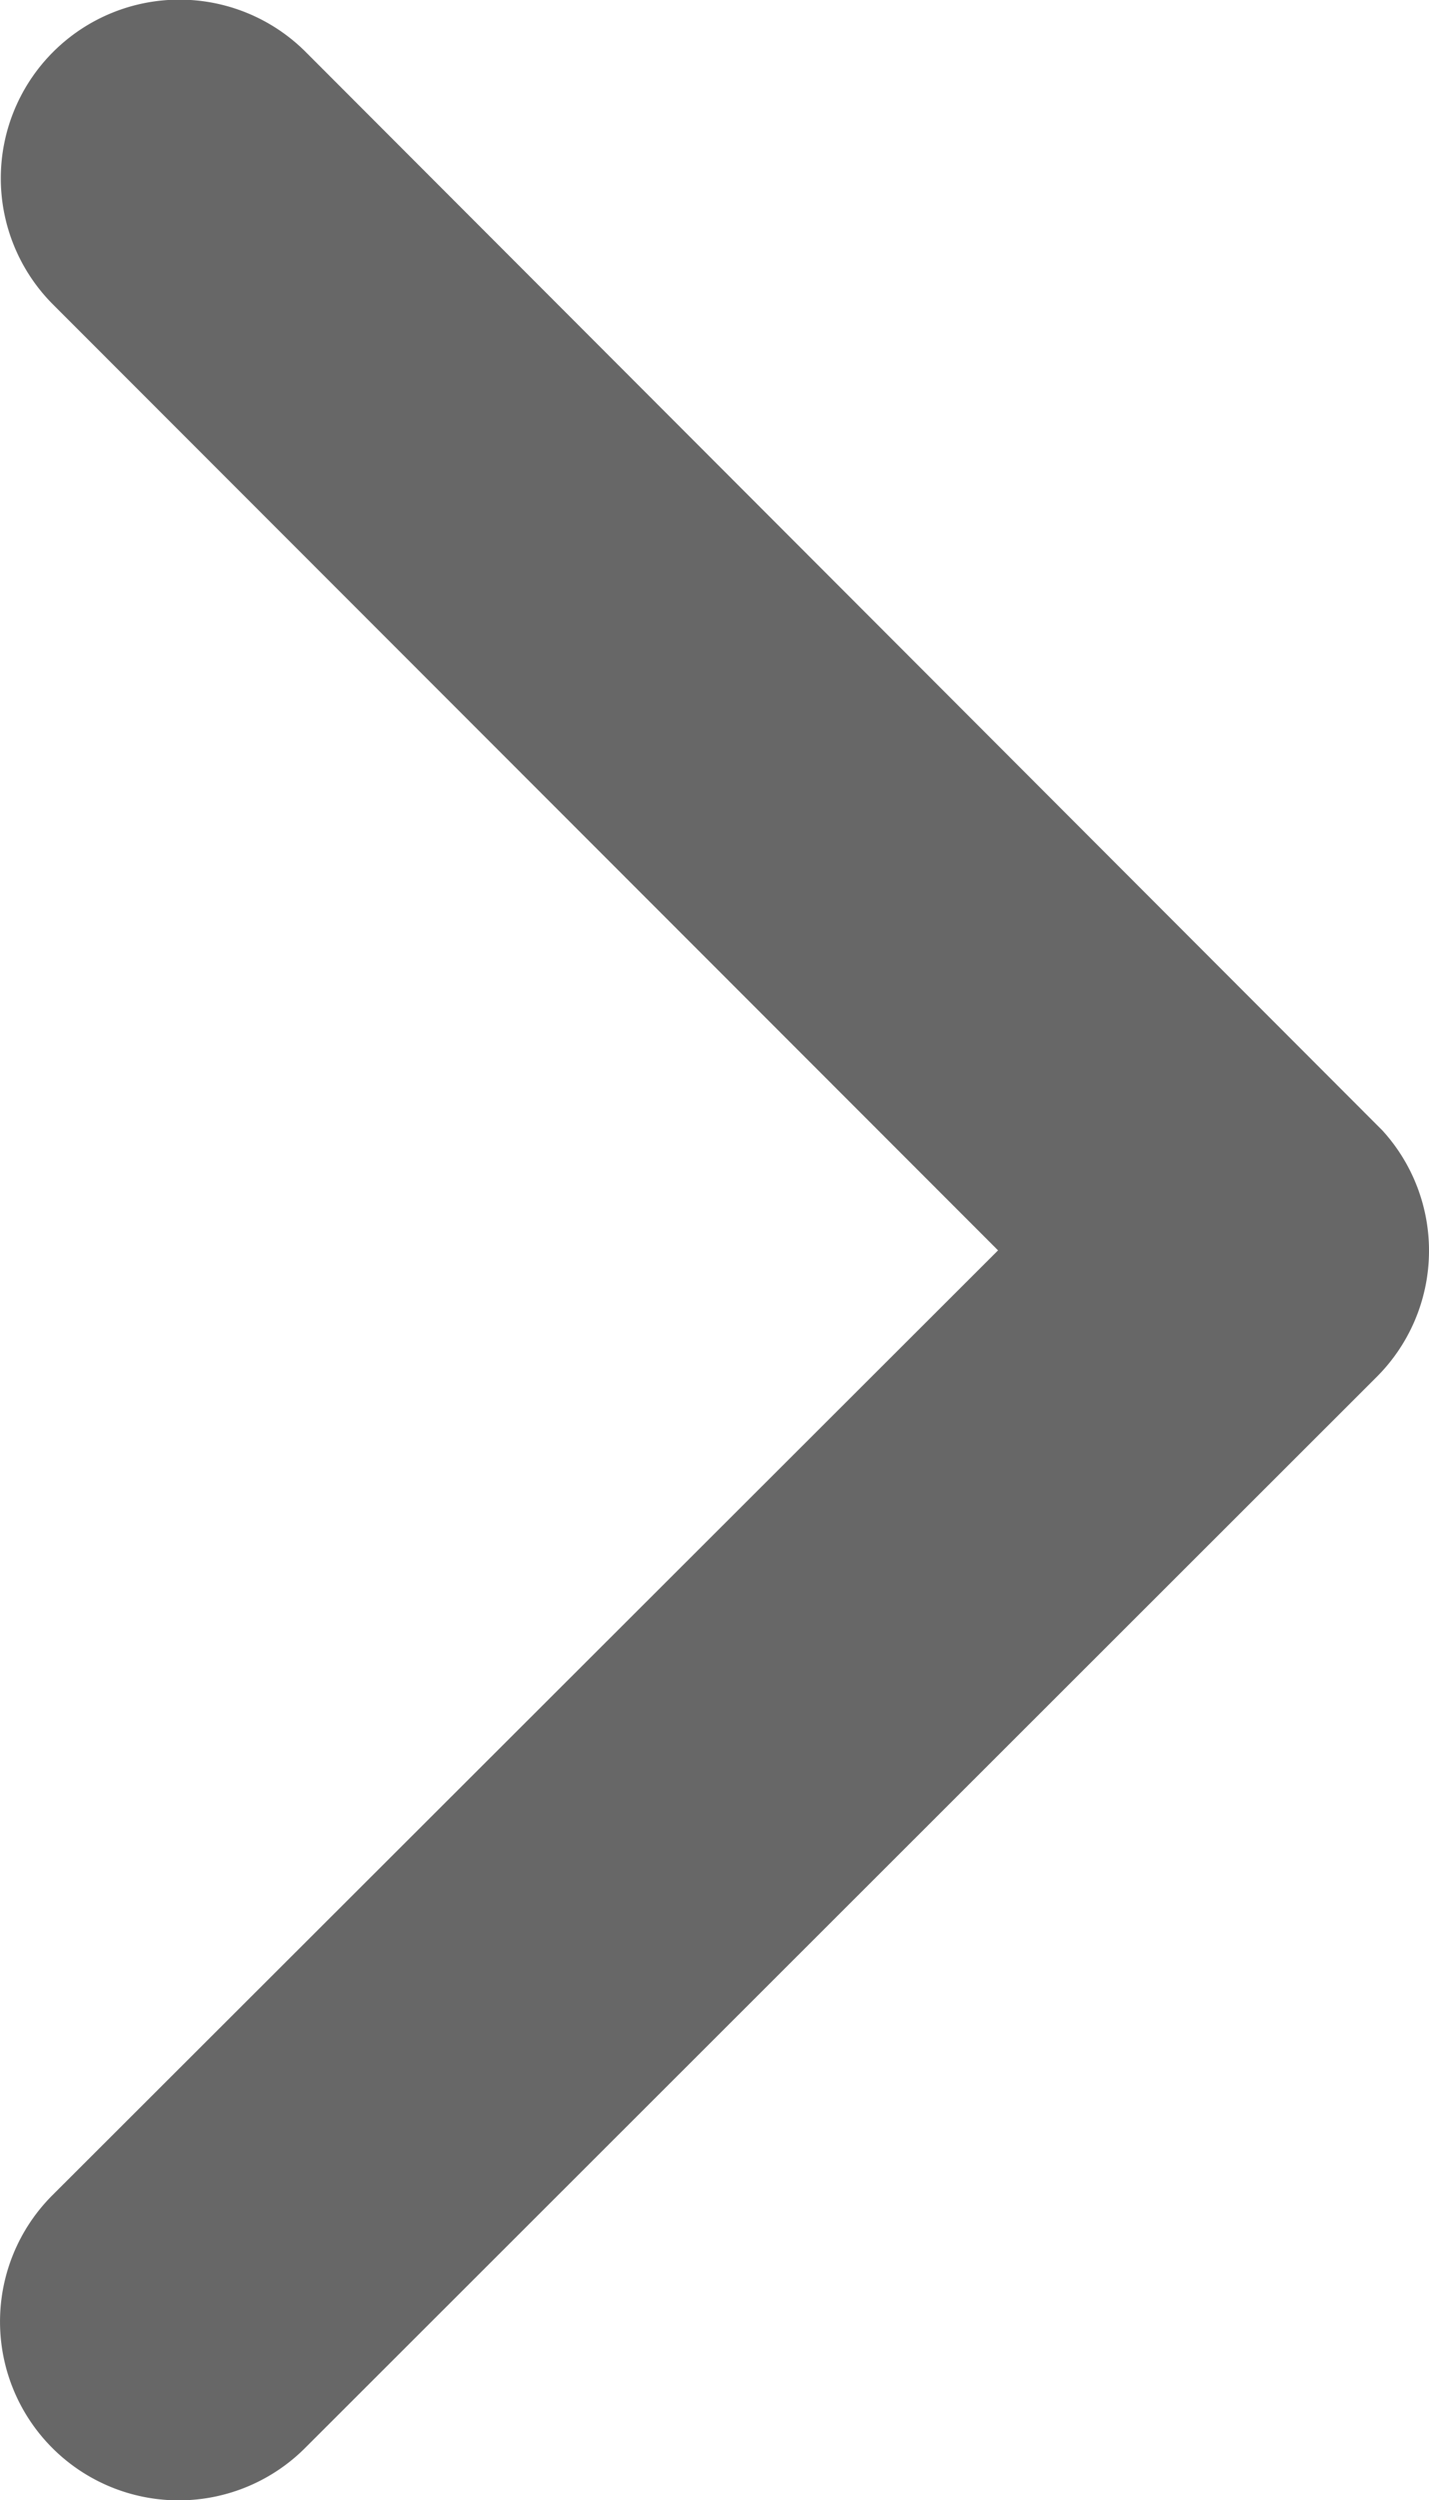 <svg xmlns="http://www.w3.org/2000/svg" width="6.161" height="10.777" viewBox="0 0 6.161 10.777">
    <path fill="#676767" d="M5.39 1.857l4.074 4.078a.77.77 0 0 0 1.088-1.091L5.935.224A.769.769 0 0 0 4.873.2L.225 4.841a.77.77 0 0 0 1.087 1.091z" transform="rotate(90 3.08 3.08)"/>
</svg>
